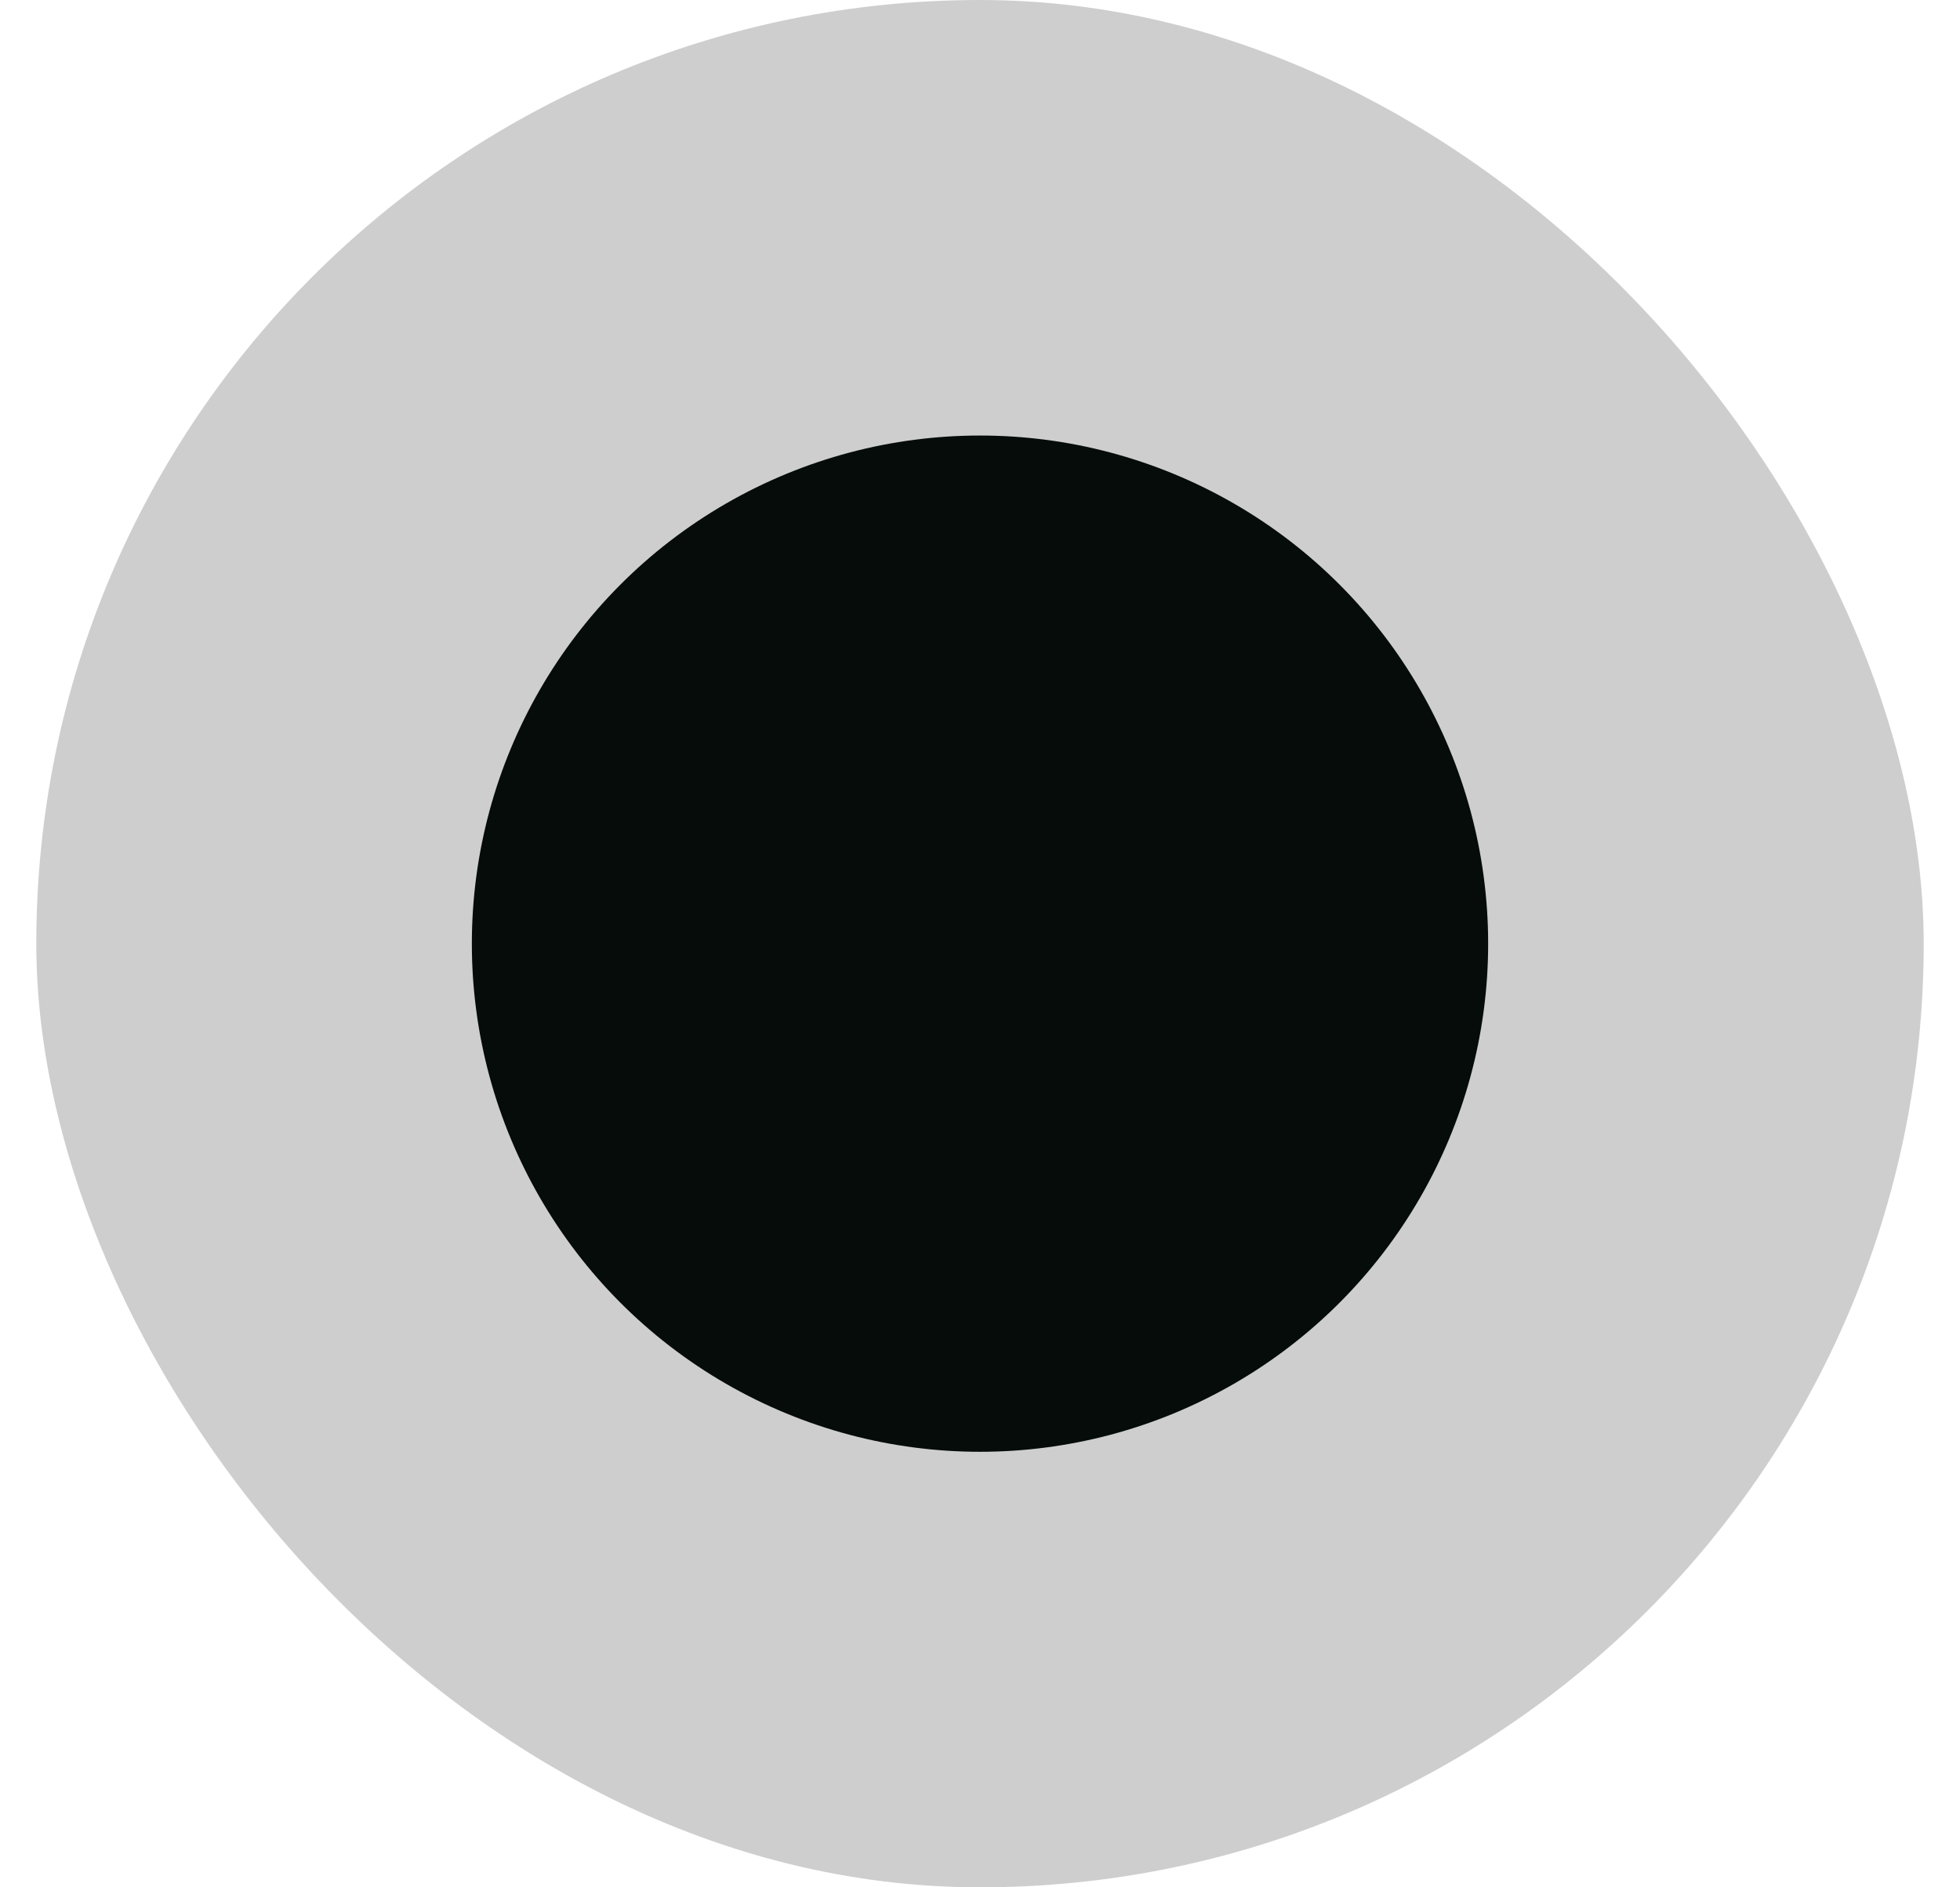 <svg width="27" height="26" viewBox="0 0 27 26" fill="none" xmlns="http://www.w3.org/2000/svg">
<rect x="0.5" width="26" height="26" rx="13" fill="#050C09" fill-opacity="0.2"/>
<circle cx="13.5" cy="13" r="7" fill="#050C09"/>
</svg>
